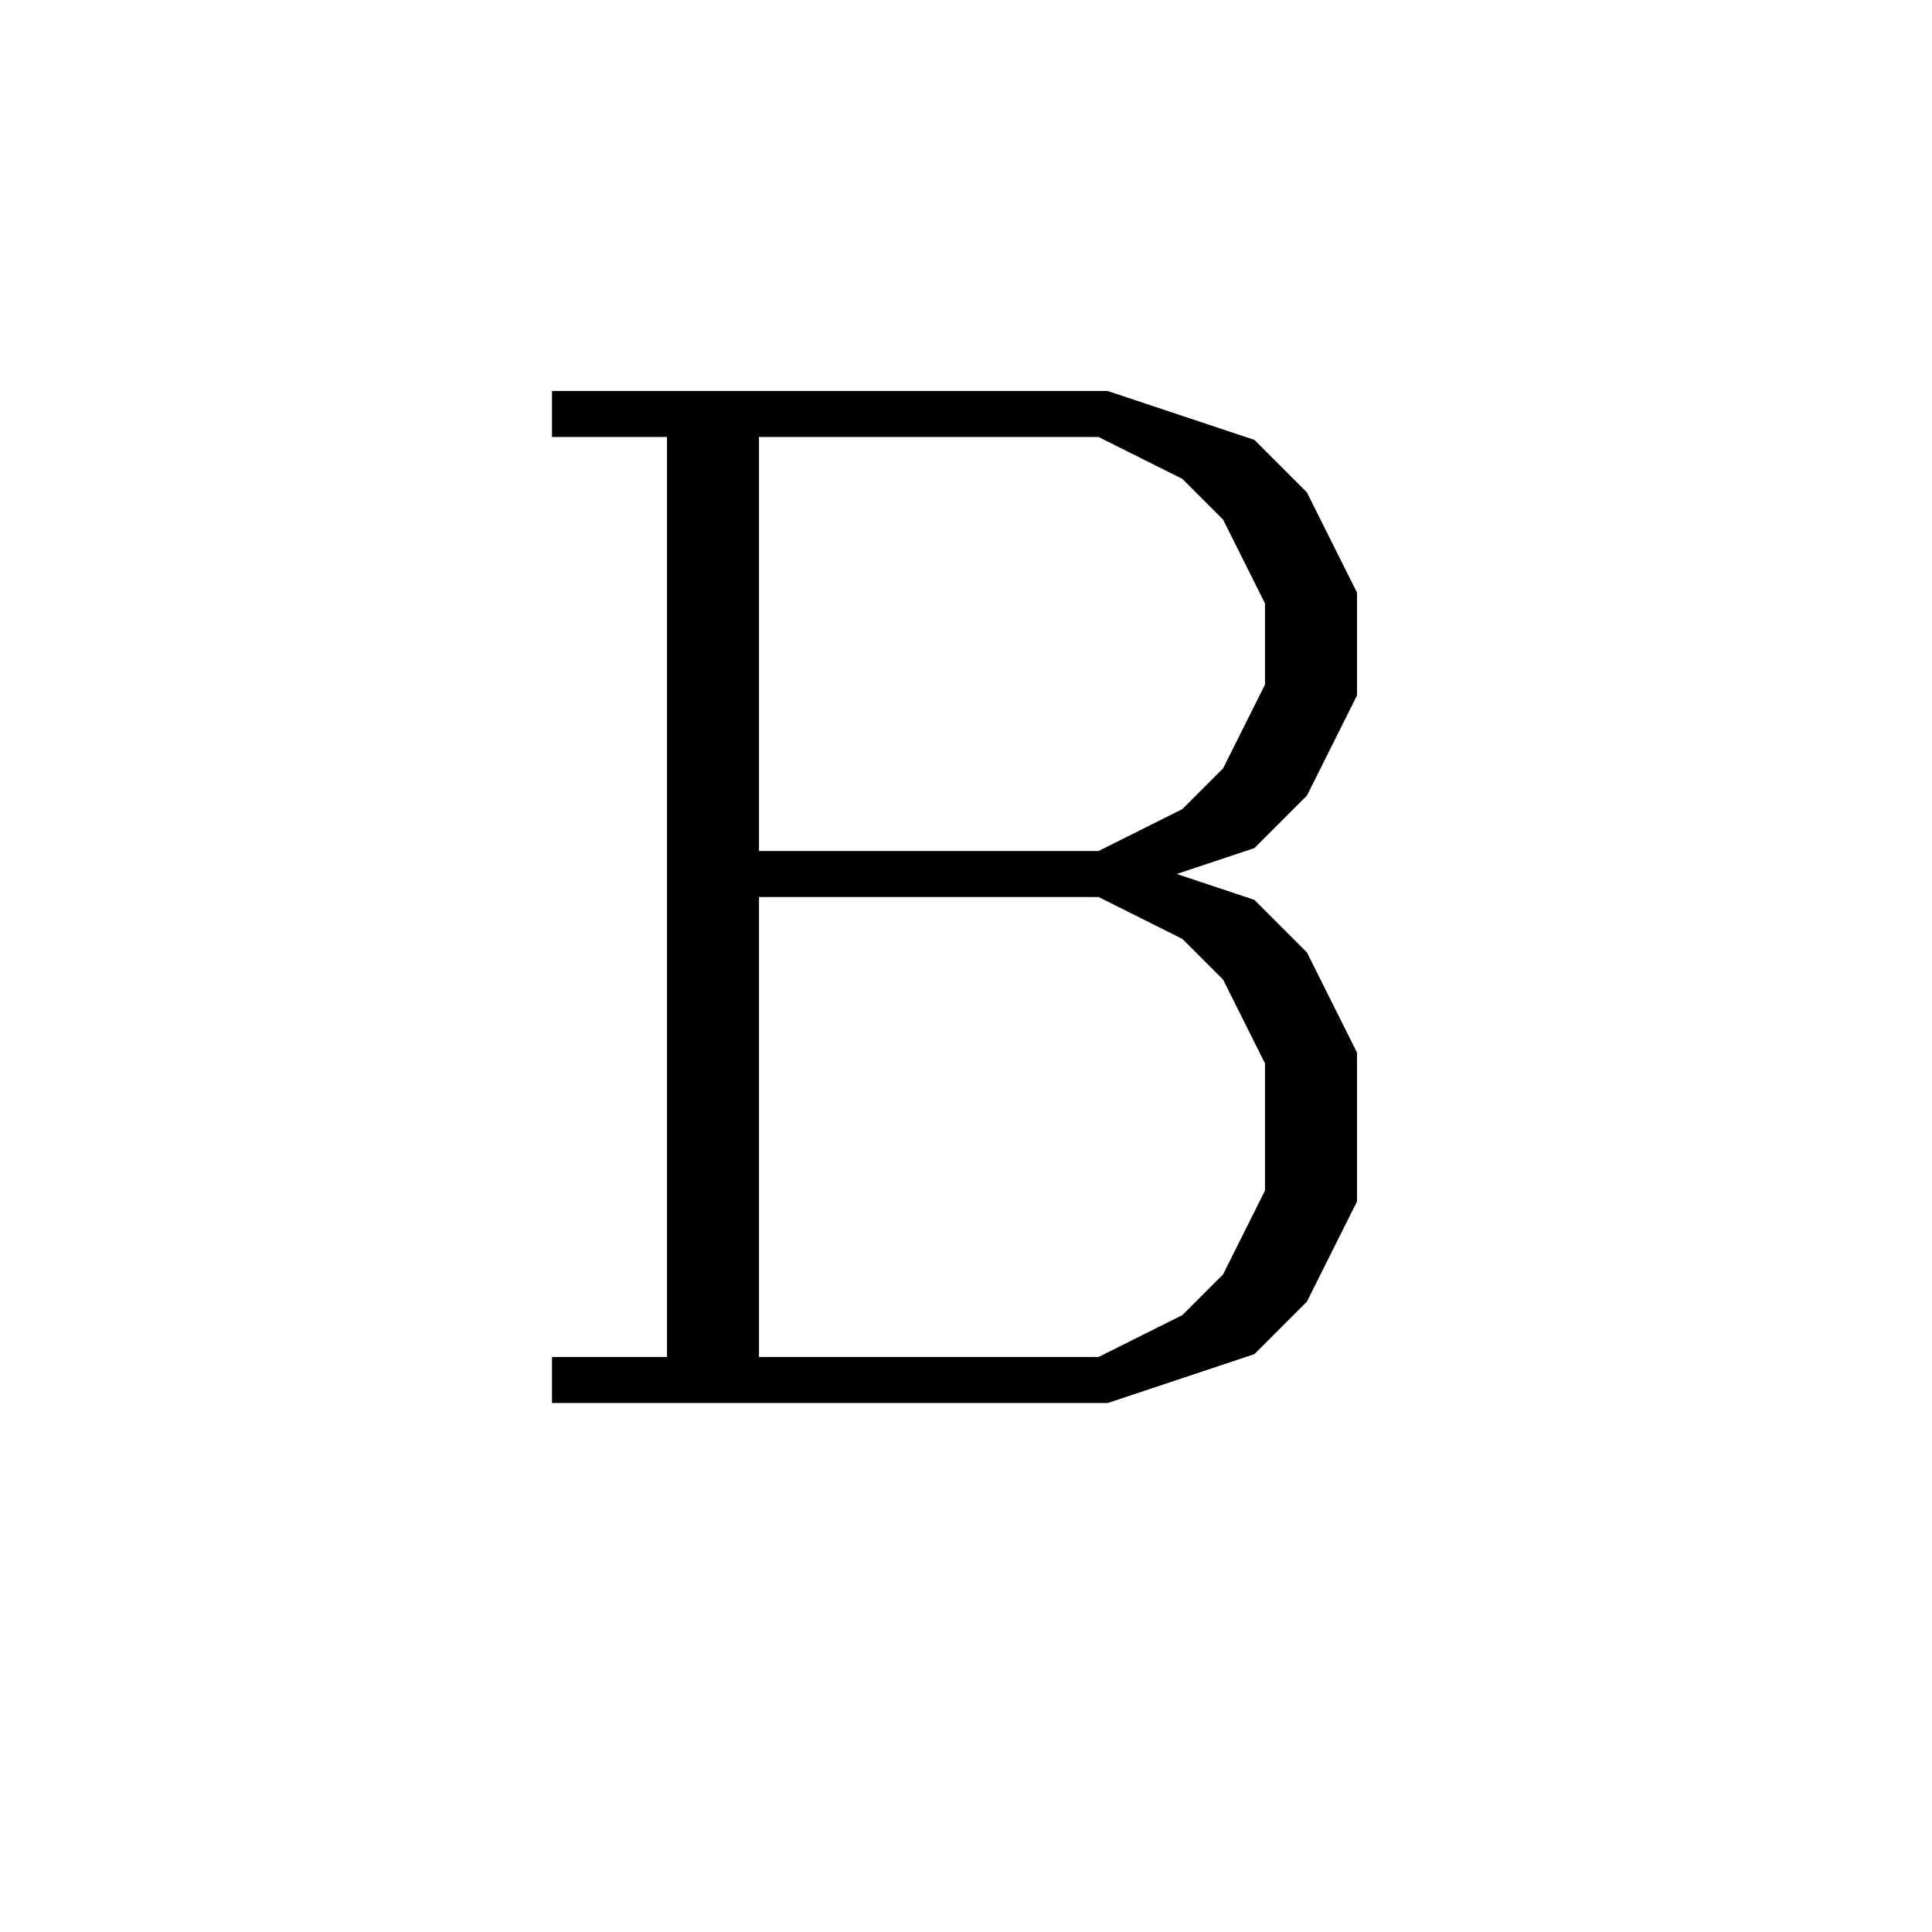 <svg xmlns='http://www.w3.org/2000/svg' 
xmlns:xlink='http://www.w3.org/1999/xlink' 
viewBox = '-21 -21 42 42' >
<path d = '
	M -6, -12
	L -6, 9

	M -5, -12
	L -5, 9

	M -9, -12
	L 3, -12
	L 6, -11
	L 7, -10
	L 8, -8
	L 8, -6
	L 7, -4
	L 6, -3
	L 3, -2

	M 3, -12
	L 5, -11
	L 6, -10
	L 7, -8
	L 7, -6
	L 6, -4
	L 5, -3
	L 3, -2

	M -5, -2
	L 3, -2
	L 6, -1
	L 7, 0
	L 8, 2
	L 8, 5
	L 7, 7
	L 6, 8
	L 3, 9
	L -9, 9

	M 3, -2
	L 5, -1
	L 6, 0
	L 7, 2
	L 7, 5
	L 6, 7
	L 5, 8
	L 3, 9

' fill='none' stroke='black' />
</svg>